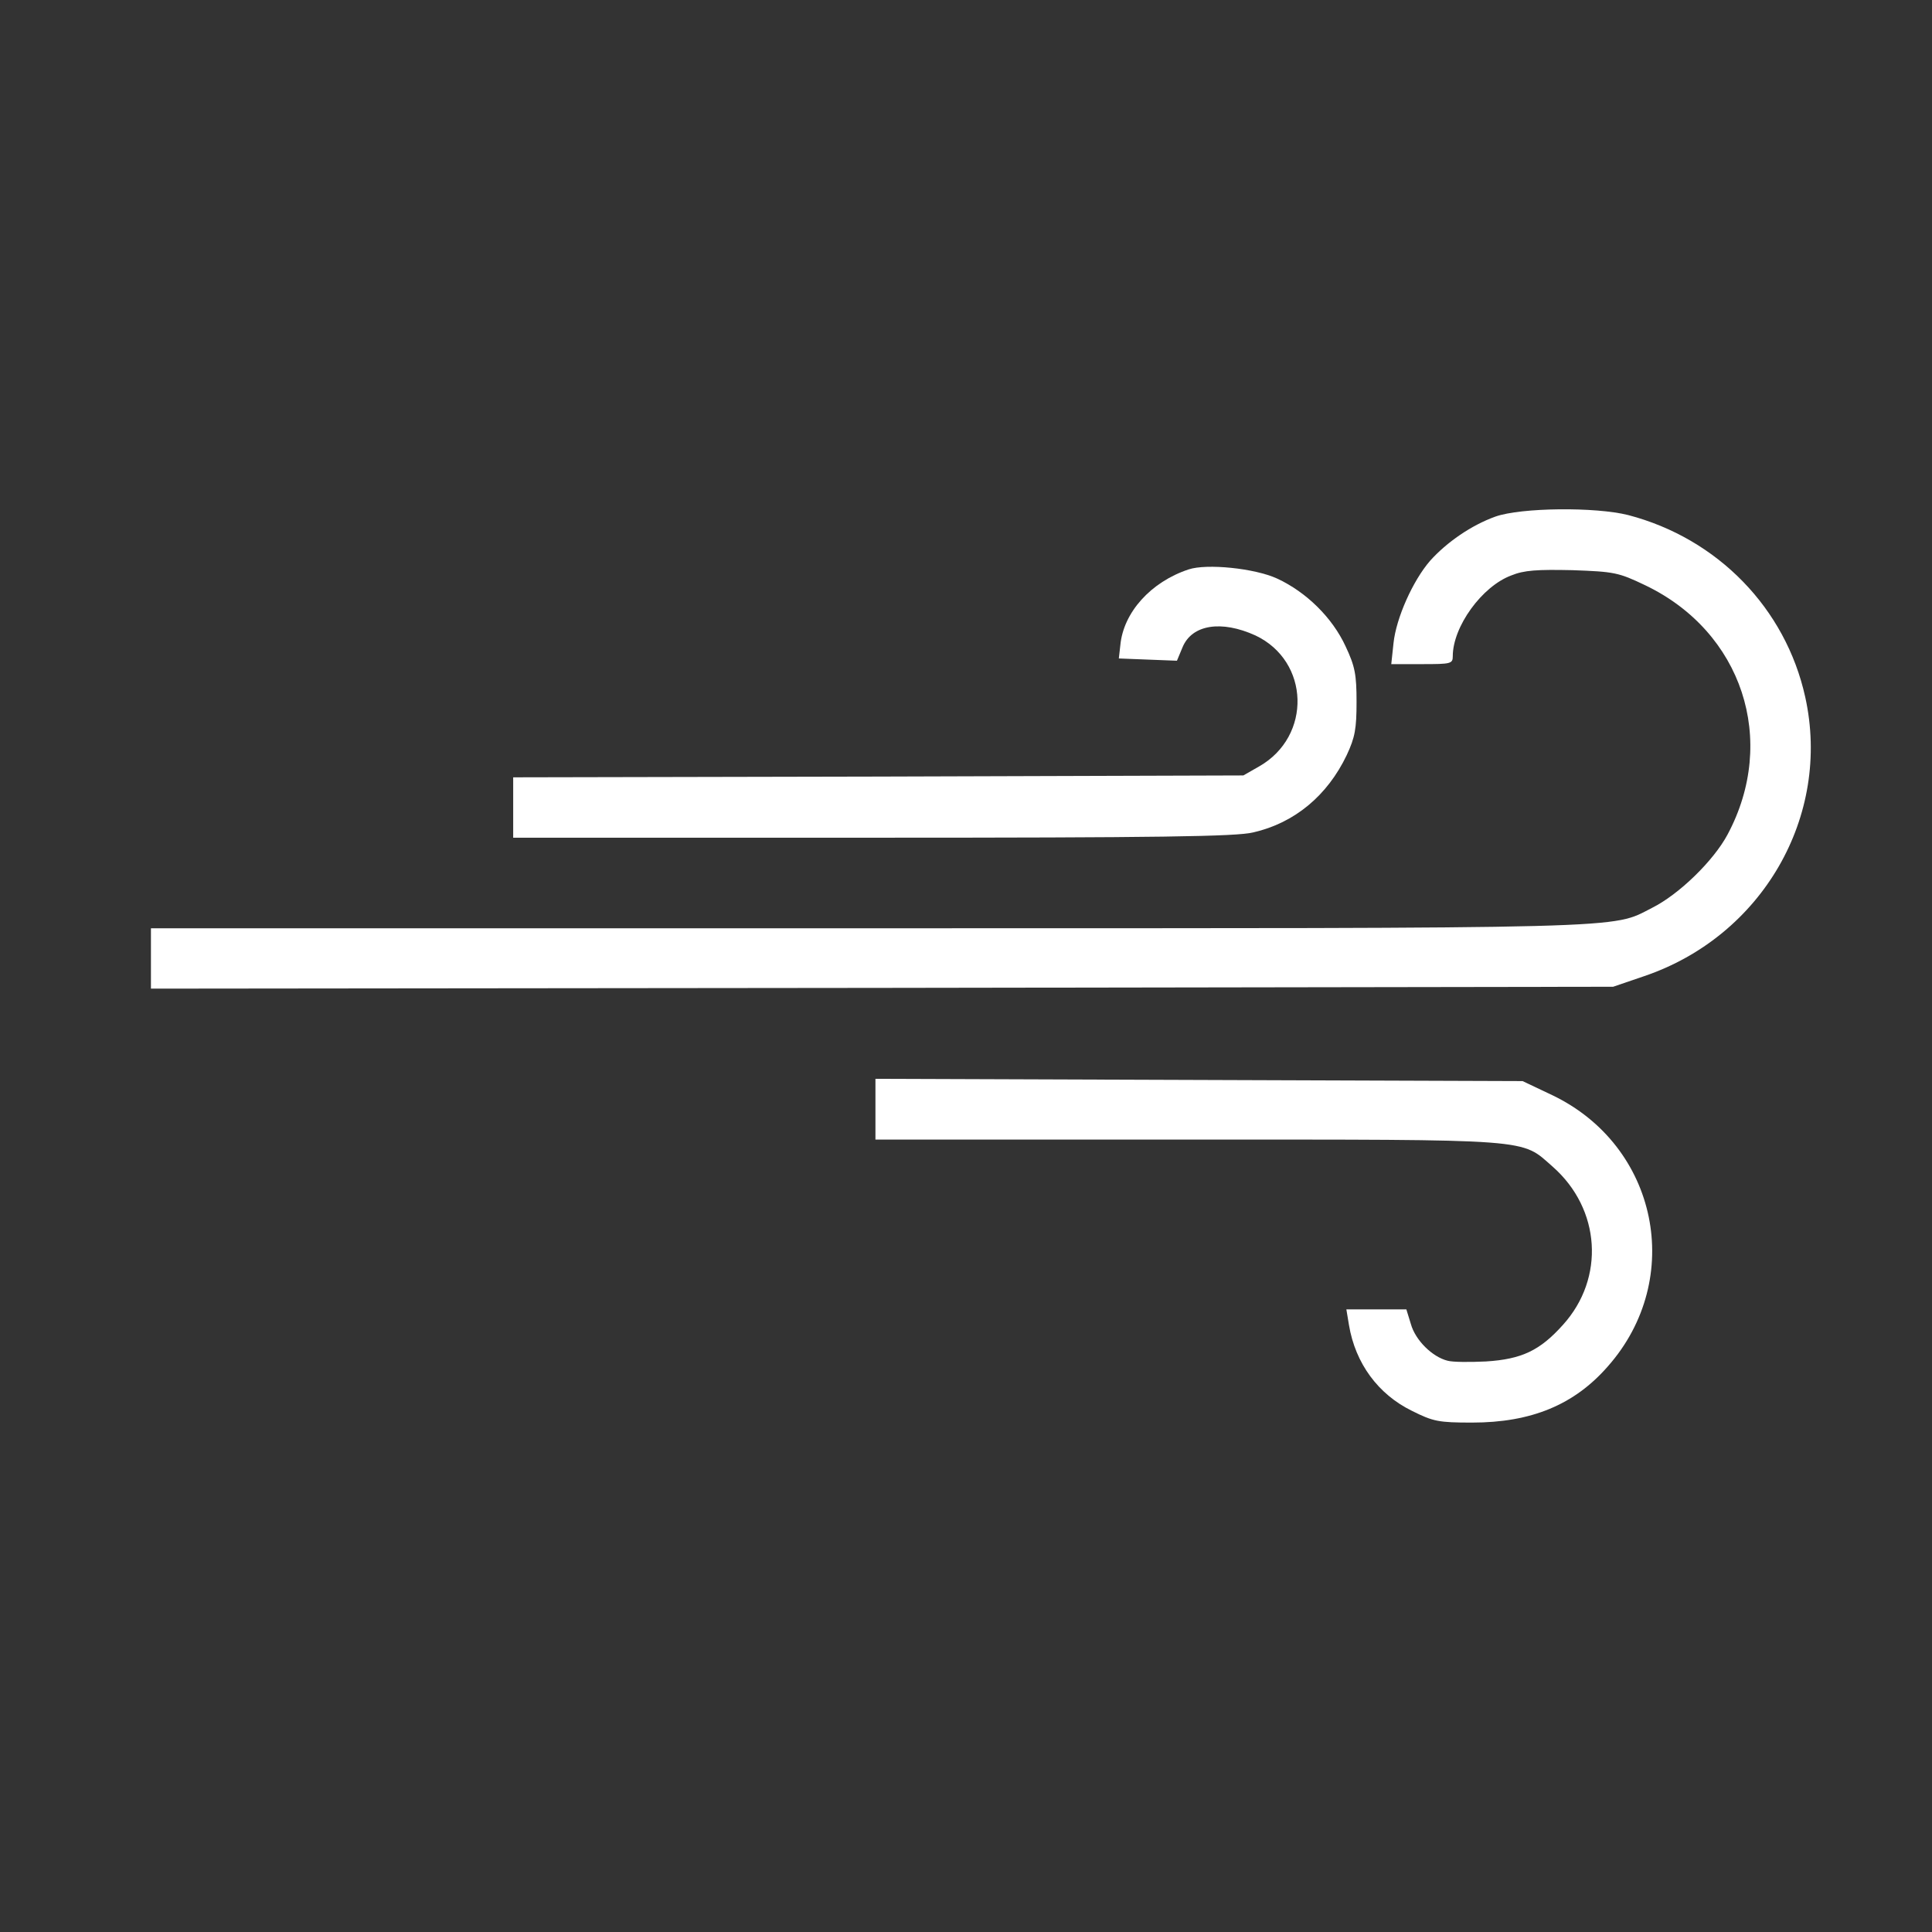 <?xml version="1.0" standalone="no"?>
<!DOCTYPE svg PUBLIC "-//W3C//DTD SVG 20010904//EN"
 "http://www.w3.org/TR/2001/REC-SVG-20010904/DTD/svg10.dtd">
<svg version="1.0" xmlns="http://www.w3.org/2000/svg"
 width="512pt" height="512pt" viewBox="0 0 512 512"
 preserveAspectRatio="xMidYMid meet">

<rect x="0" y="0" width="512" height="512" fill="#333333" stroke="none"/>

<g transform="translate(0,512) scale(0.1,-0.1)"
fill="#ffffff" stroke="none">
<path d="M3963 3751 c-64 -23 -129 -68 -173 -117 -46 -53 -90 -152 -97 -218
l-6 -56 82 0 c76 0 81 1 81 21 0 78 77 185 155 214 34 14 69 16 162 14 111 -4
122 -6 193 -40 257 -123 352 -411 218 -661 -37 -69 -128 -158 -200 -194 -110
-56 -25 -54 -2080 -54 l-1898 0 0 -80 0 -80 1938 2 1937 3 82 28 c313 106 497
424 427 740 -52 235 -232 420 -469 482 -87 22 -284 20 -352 -4z"/>
<path d="M3150 3611 c-100 -33 -173 -114 -181 -201 l-4 -35 77 -3 77 -3 15 36
c25 60 103 72 193 31 144 -68 150 -267 10 -347 l-42 -24 -967 -3 -968 -2 0
-80 0 -80 953 0 c756 0 964 3 1008 14 110 25 197 98 248 205 22 47 26 70 26
141 0 72 -4 94 -29 147 -35 76 -104 144 -182 180 -59 27 -186 40 -234 24z"/>
<path d="M2320 2180 l0 -80 828 0 c927 0 881 3 967 -72 127 -112 139 -295 27
-419 -61 -68 -109 -91 -204 -97 -42 -2 -88 -2 -102 2 -40 10 -85 54 -97 97
l-12 39 -79 0 -80 0 7 -42 c17 -101 77 -183 167 -227 56 -28 70 -31 159 -31
157 0 271 47 360 149 205 232 133 585 -148 719 l-78 37 -857 3 -858 3 0 -81z"/>
</g>
</svg>

